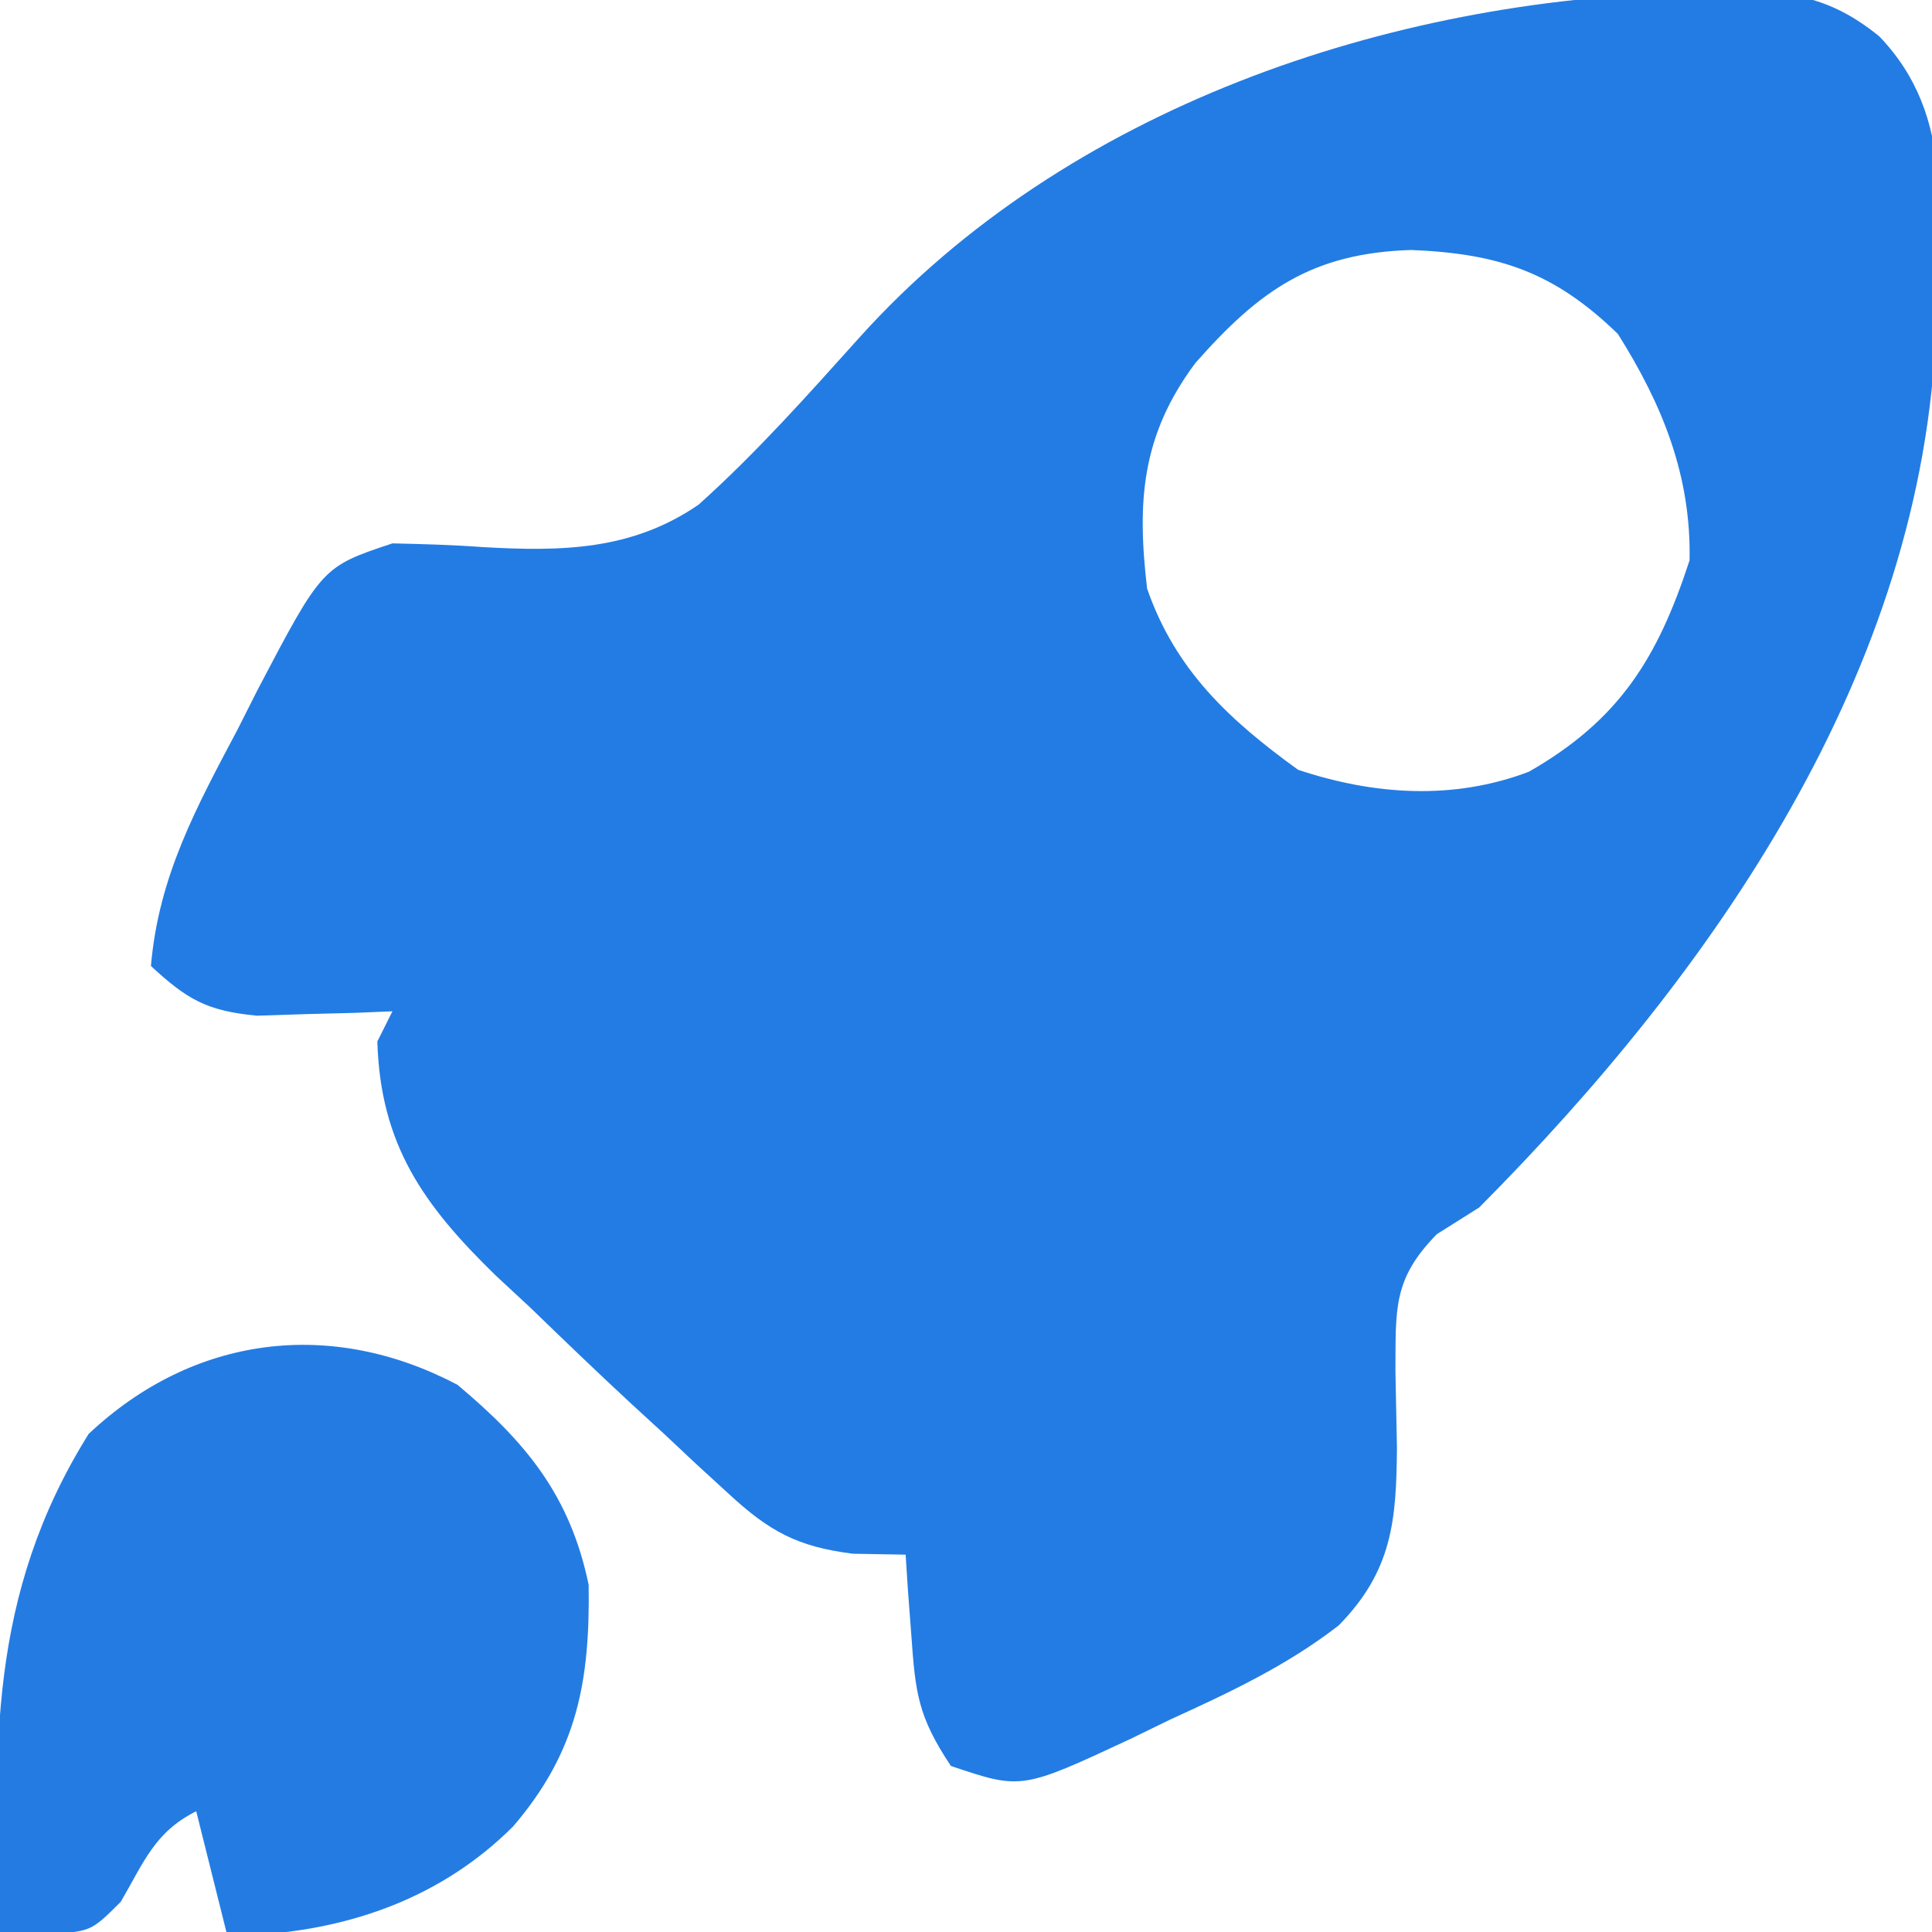 <?xml version="1.0" encoding="UTF-8"?>
<svg version="1.1" xmlns="http://www.w3.org/2000/svg" width="128" height="128">
<path d="M0 0 C0.805 -0.031 1.611 -0.062 2.44 -0.093 C6.617 -0.094 9.262 0.231 12.566 2.906 C17.742 8.284 16.443 15.083 16.332 22.184 C15.51 44.965 1.609 64.861 -13.938 80.5 C-14.863 81.083 -15.789 81.665 -16.742 82.266 C-19.682 85.258 -19.456 87.244 -19.488 91.312 C-19.455 93.013 -19.421 94.714 -19.387 96.414 C-19.424 101.214 -19.684 104.563 -23.248 108.19 C-26.686 110.856 -30.495 112.641 -34.438 114.438 C-35.279 114.848 -36.121 115.259 -36.988 115.682 C-44.261 119.077 -44.261 119.077 -48.938 117.5 C-51.127 114.215 -51.29 112.669 -51.562 108.812 C-51.637 107.819 -51.712 106.825 -51.789 105.801 C-51.838 105.042 -51.887 104.282 -51.938 103.5 C-53.093 103.479 -54.248 103.459 -55.438 103.438 C-59.109 102.973 -60.956 101.965 -63.664 99.465 C-64.355 98.832 -65.045 98.2 -65.757 97.548 C-66.476 96.872 -67.196 96.196 -67.938 95.5 C-69.029 94.499 -69.029 94.499 -70.142 93.477 C-72.395 91.389 -74.606 89.262 -76.812 87.125 C-77.949 86.069 -77.949 86.069 -79.109 84.992 C-83.88 80.341 -86.738 76.345 -86.938 69.5 C-86.442 68.51 -86.442 68.51 -85.938 67.5 C-87.167 67.552 -87.167 67.552 -88.422 67.605 C-89.5 67.633 -90.577 67.66 -91.688 67.688 C-93.289 67.74 -93.289 67.74 -94.922 67.793 C-98.238 67.471 -99.528 66.729 -101.938 64.5 C-101.434 58.565 -98.926 53.984 -96.188 48.812 C-95.542 47.531 -95.542 47.531 -94.883 46.225 C-90.593 38.05 -90.593 38.05 -85.938 36.5 C-83.944 36.545 -81.95 36.598 -79.962 36.746 C-74.741 37.042 -70.093 36.977 -65.664 33.942 C-61.814 30.495 -58.419 26.662 -54.965 22.824 C-41.303 7.664 -19.971 0.455 0 0 Z M-32.75 24.562 C-36.309 29.342 -36.621 33.721 -35.938 39.5 C-34.06 44.908 -30.486 48.21 -25.938 51.5 C-20.919 53.173 -15.658 53.533 -10.645 51.629 C-4.68 48.216 -2.125 44.141 0 37.625 C0.112 32.022 -1.788 27.324 -4.75 22.625 C-8.969 18.526 -12.637 17.299 -18.438 17.062 C-25.008 17.267 -28.494 19.727 -32.75 24.562 Z " fill="#237CE3" transform="translate(111.938,-0.5)"/>
<path d="M0 0 C4.561 3.819 7.463 7.35 8.688 13.25 C8.781 19.625 7.944 24.284 3.688 29.25 C-0.938 33.875 -6.902 36.041 -13.375 36.438 C-14.334 36.345 -14.334 36.345 -15.312 36.25 C-15.973 33.61 -16.633 30.97 -17.312 28.25 C-20.07 29.629 -20.776 31.625 -22.312 34.25 C-24.312 36.25 -24.312 36.25 -27.438 36.375 C-28.386 36.334 -29.335 36.292 -30.312 36.25 C-30.765 24.116 -31.086 13.888 -24.438 3.25 C-17.47 -3.307 -8.35 -4.412 0 0 Z " fill="#247CE3" transform="translate(30.312,91.75)"/>
</svg>
